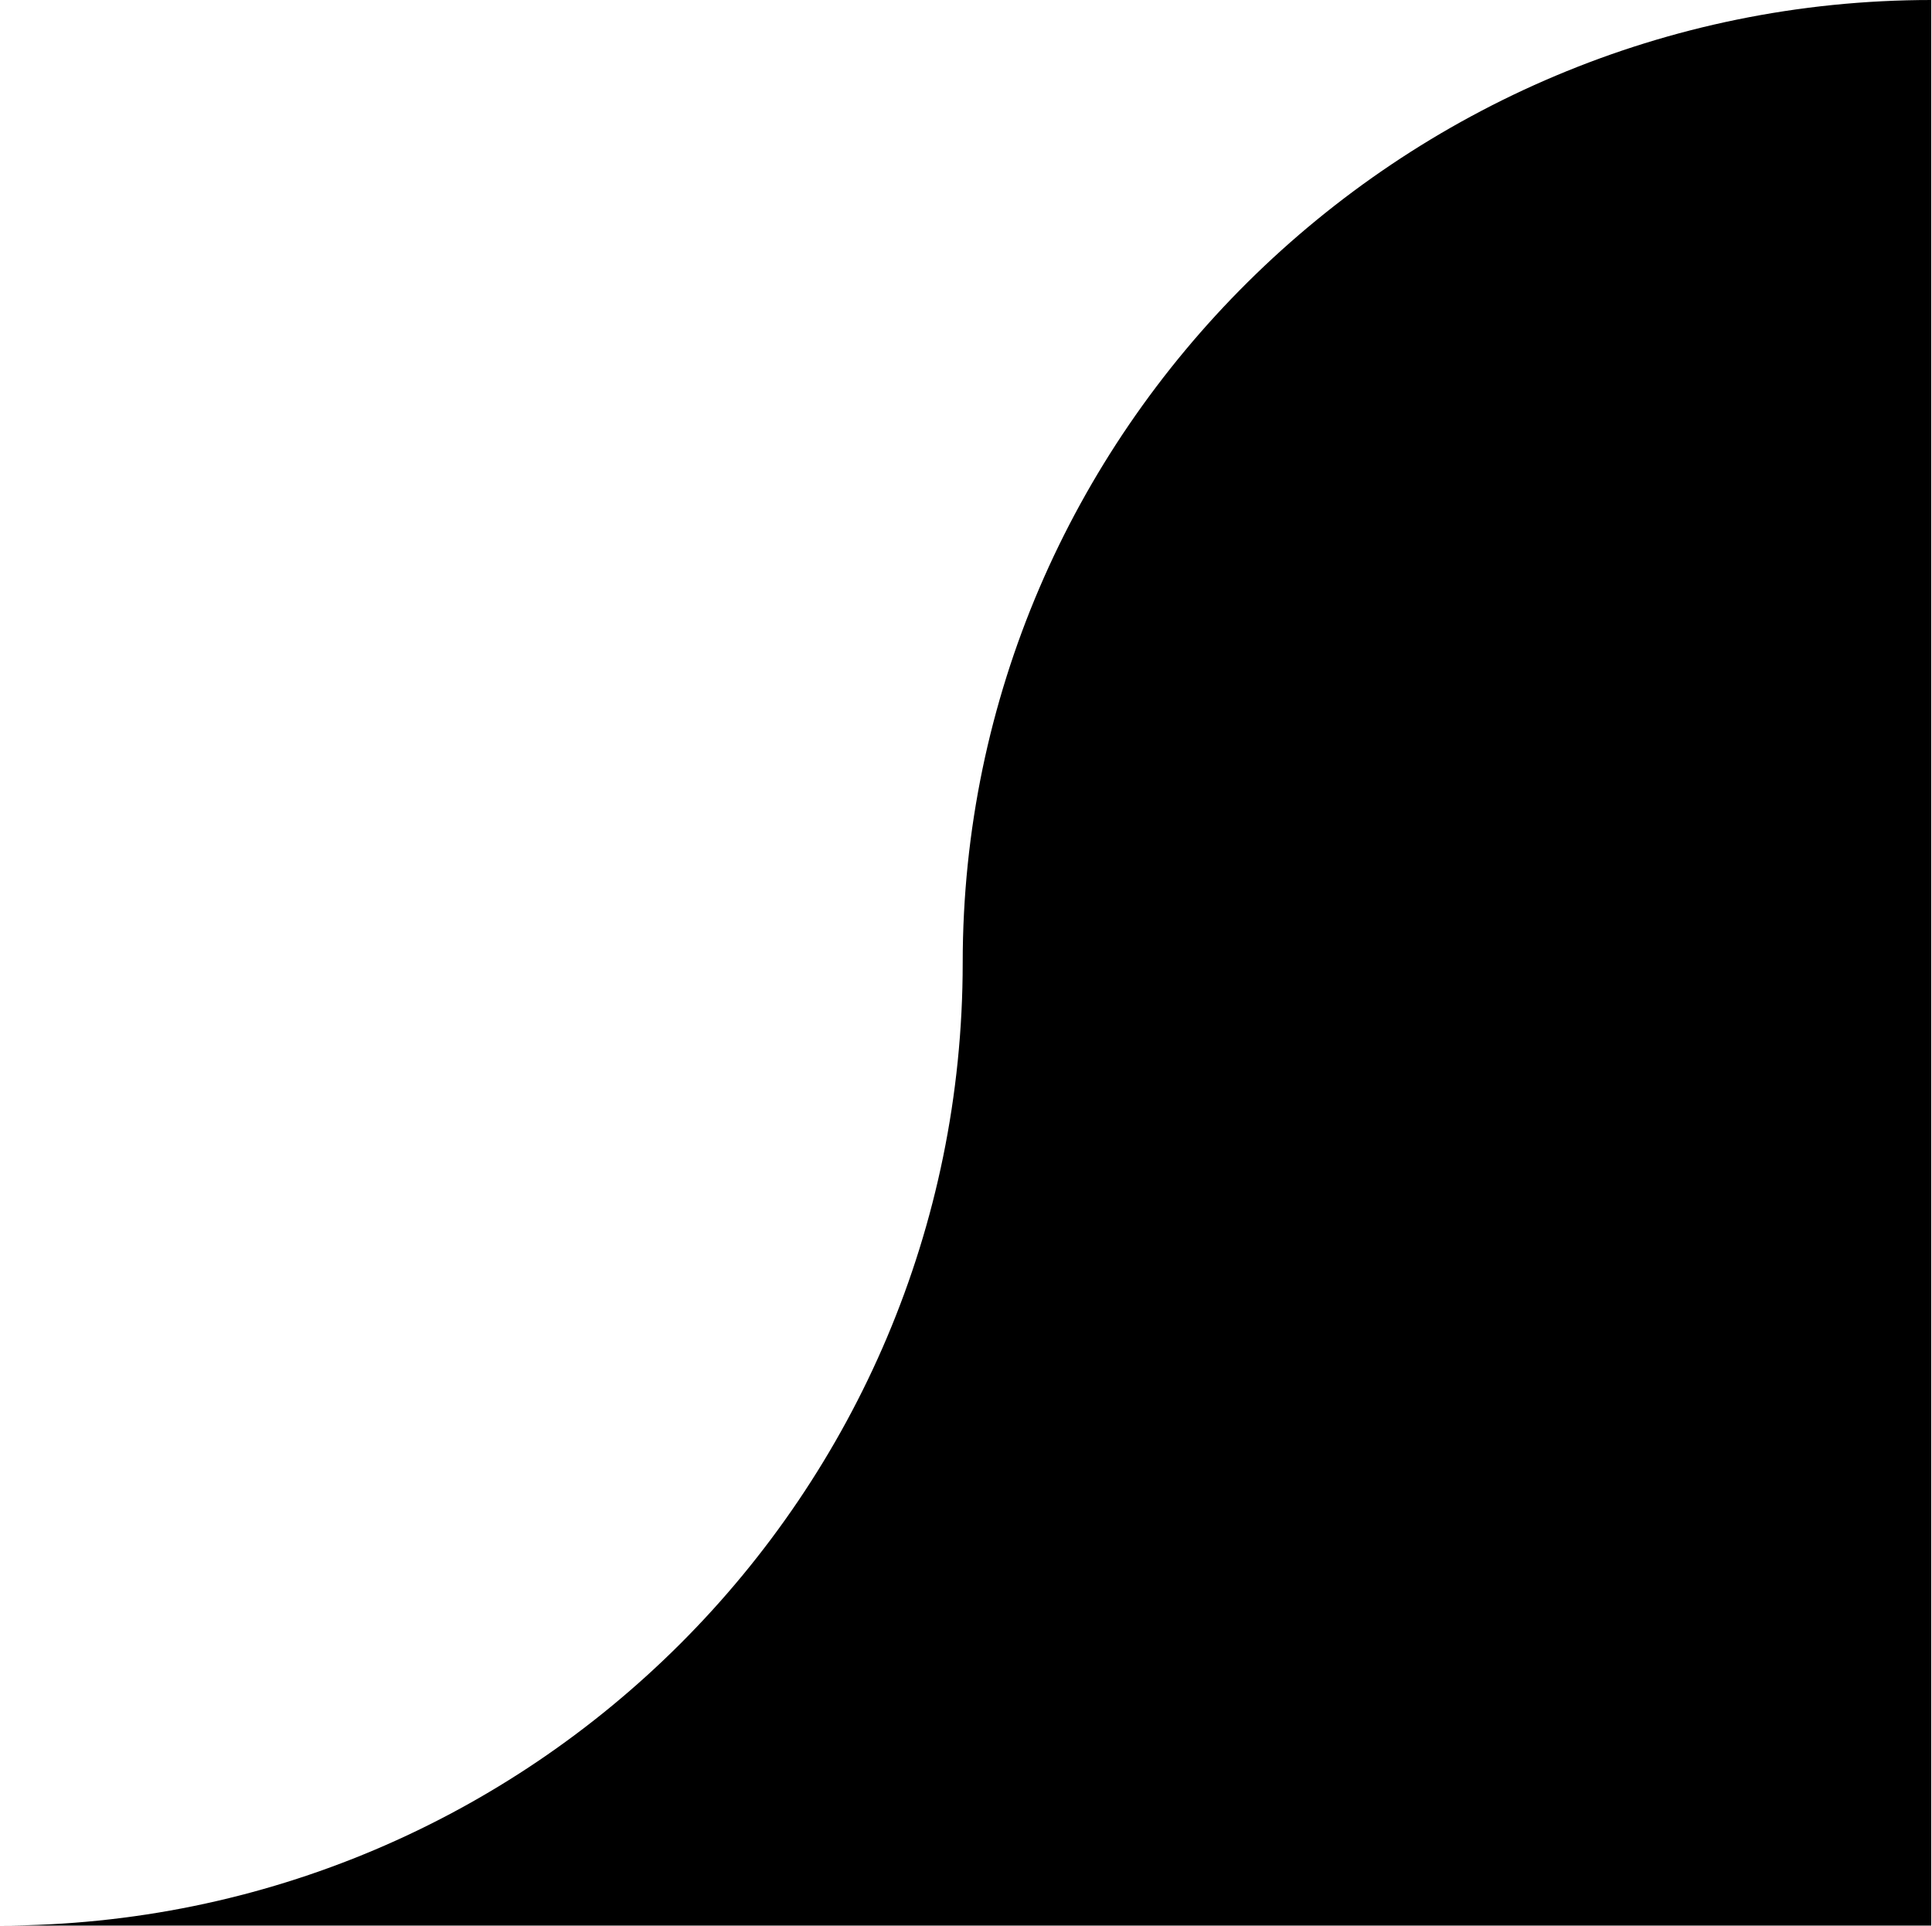<?xml version="1.0" encoding="UTF-8" standalone="no"?><!DOCTYPE svg PUBLIC "-//W3C//DTD SVG 1.1//EN" "http://www.w3.org/Graphics/SVG/1.1/DTD/svg11.dtd"><svg width="1190px" height="1186px" viewBox="0 0 1190 1186" version="1.1" xmlns="http://www.w3.org/2000/svg" xmlns:xlink="http://www.w3.org/1999/xlink" xml:space="preserve" xmlns:serif="http://www.serif.com/" style="fill-rule:evenodd;clip-rule:evenodd;stroke-linejoin:round;stroke-miterlimit:2;"><path d="M1189.53,0l-0,1185.94l-1189.53,0c327.268,0 592.969,-265.7 592.969,-592.968c-0,-327.269 269.296,-592.969 596.564,-592.969Z" style="fill:currentColor;"/></svg>